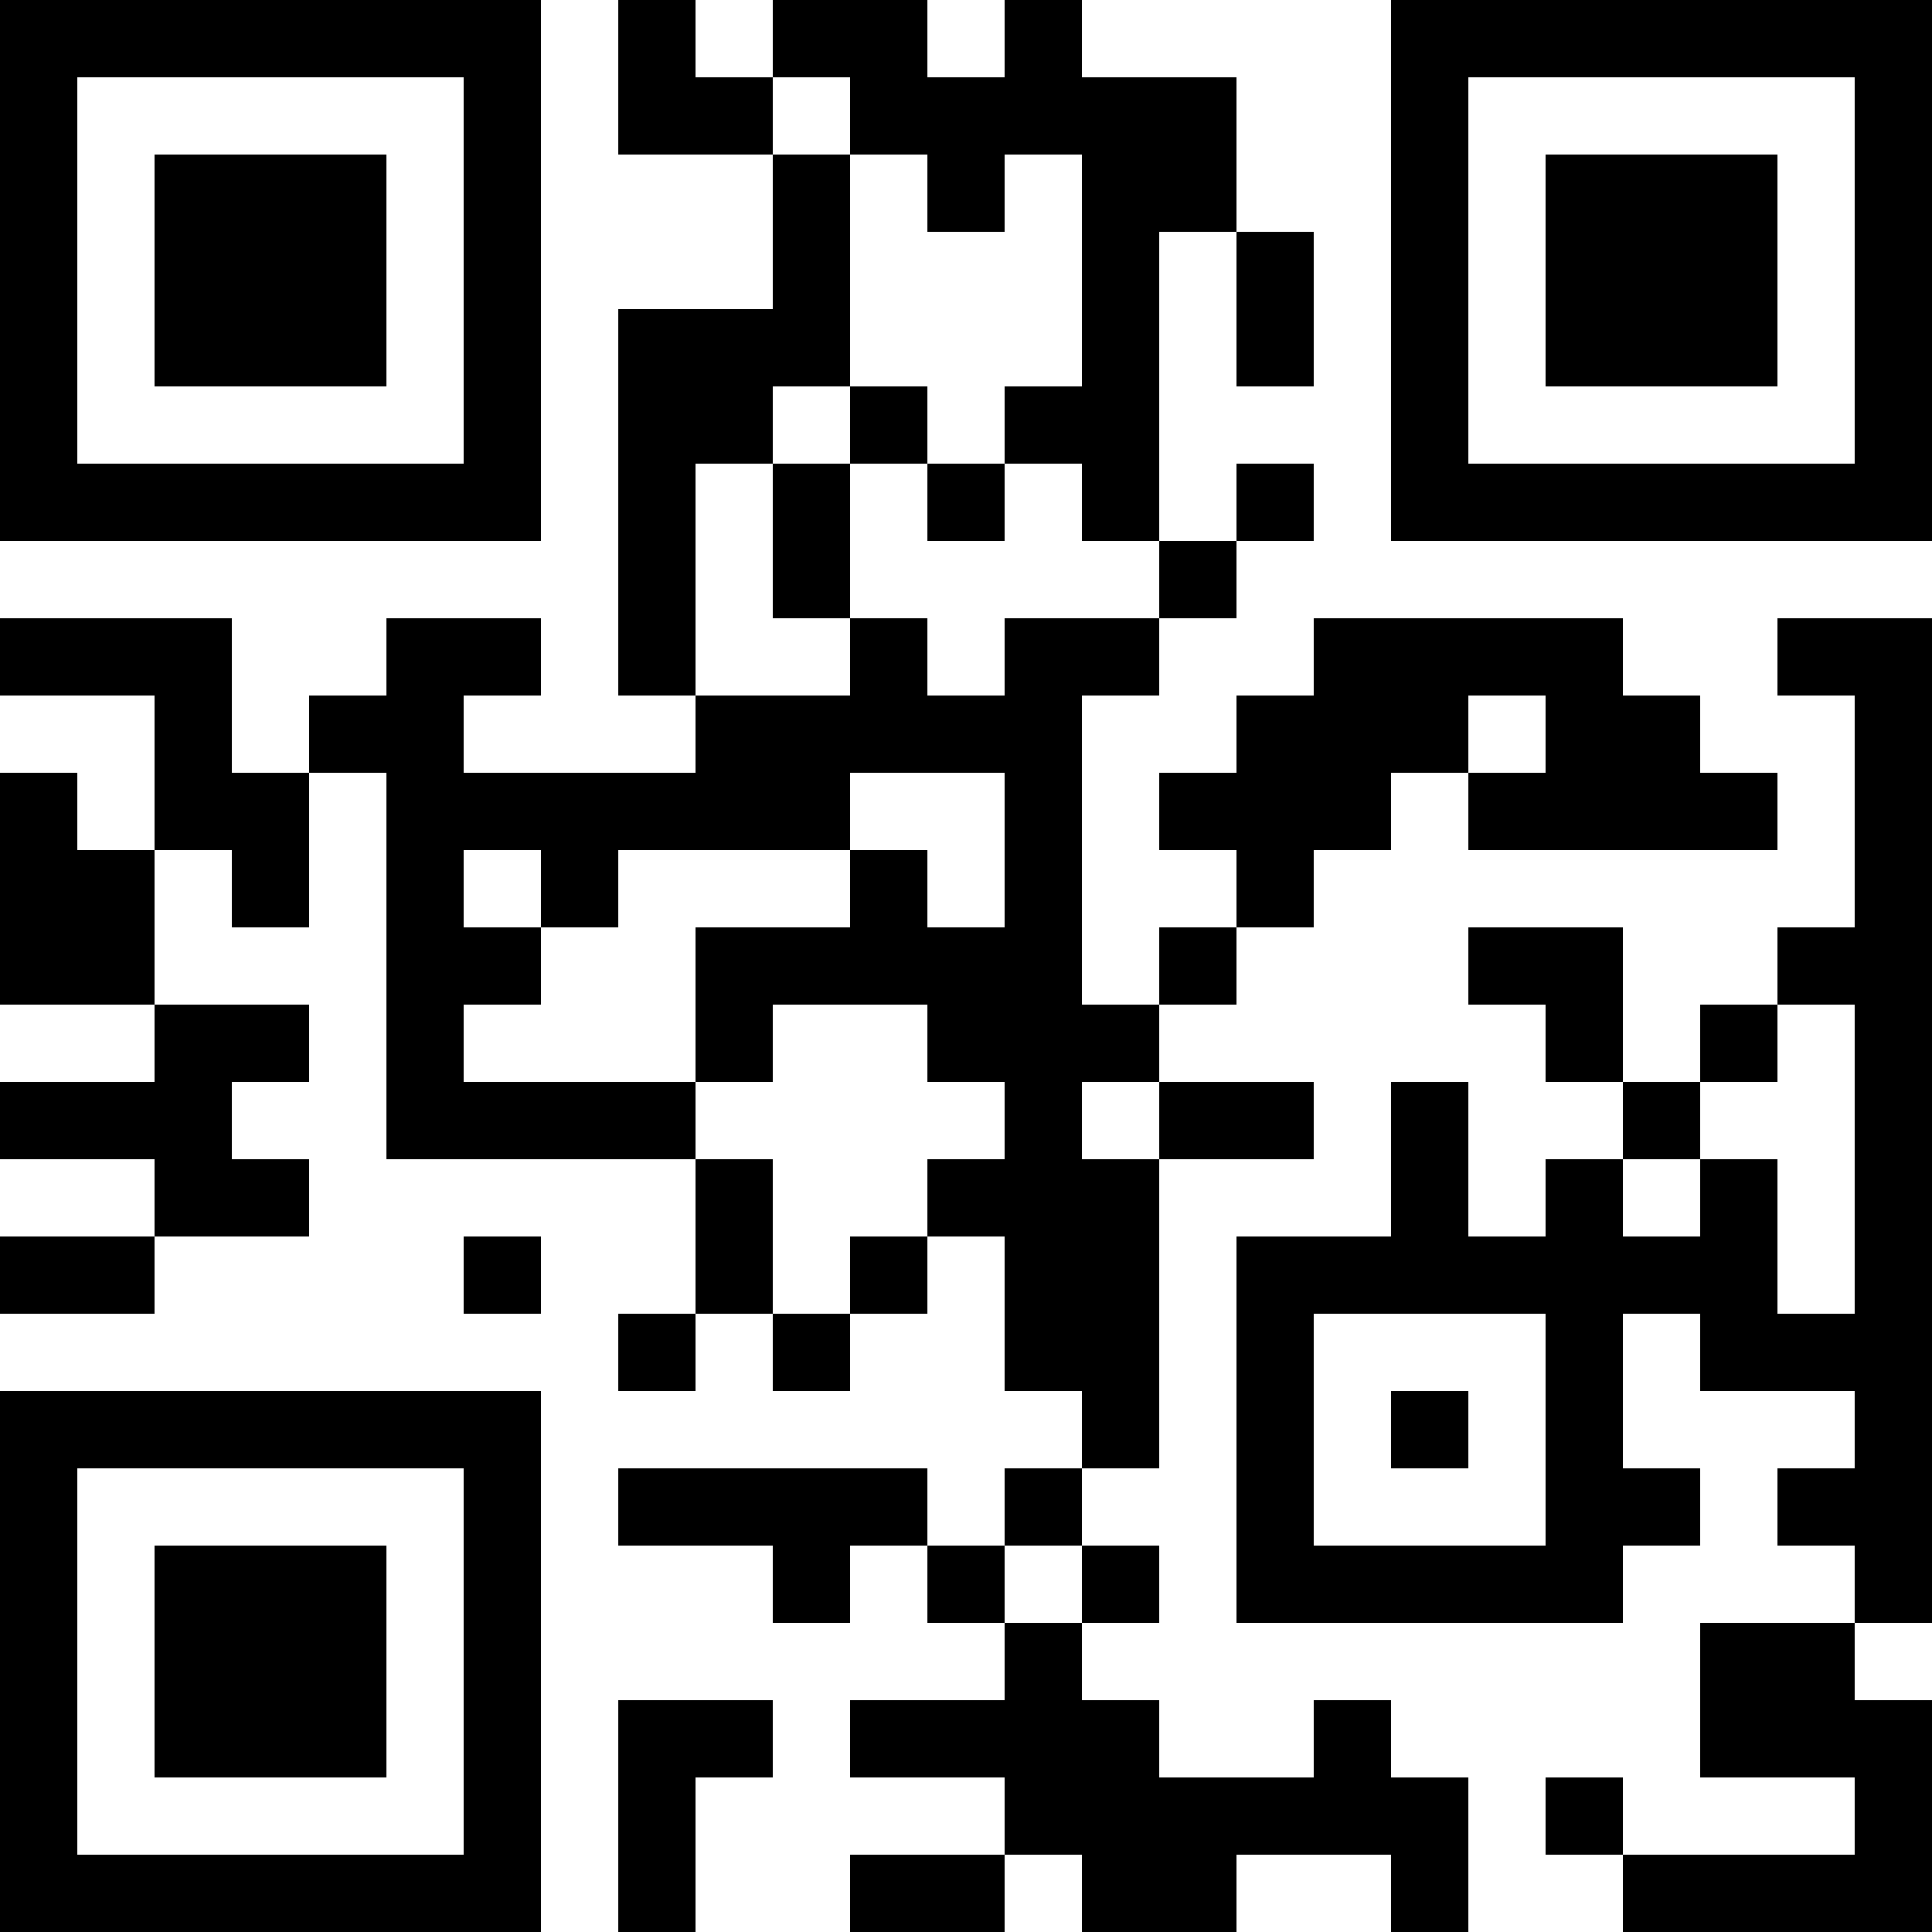 <?xml version="1.0" encoding="UTF-8"?>
<svg xmlns="http://www.w3.org/2000/svg" version="1.1" width="200" height="200" viewBox="0 0 200 200"><rect x="0" y="0" width="200" height="200" fill="#ffffff"/><g transform="scale(8)"><g transform="translate(0,0)"><path fill-rule="evenodd" d="M8 0L8 2L10 2L10 4L8 4L8 9L9 9L9 10L6 10L6 9L7 9L7 8L5 8L5 9L4 9L4 10L3 10L3 8L0 8L0 9L2 9L2 11L1 11L1 10L0 10L0 13L2 13L2 14L0 14L0 15L2 15L2 16L0 16L0 17L2 17L2 16L4 16L4 15L3 15L3 14L4 14L4 13L2 13L2 11L3 11L3 12L4 12L4 10L5 10L5 15L9 15L9 17L8 17L8 18L9 18L9 17L10 17L10 18L11 18L11 17L12 17L12 16L13 16L13 18L14 18L14 19L13 19L13 20L12 20L12 19L8 19L8 20L10 20L10 21L11 21L11 20L12 20L12 21L13 21L13 22L11 22L11 23L13 23L13 24L11 24L11 25L13 25L13 24L14 24L14 25L16 25L16 24L18 24L18 25L19 25L19 23L18 23L18 22L17 22L17 23L15 23L15 22L14 22L14 21L15 21L15 20L14 20L14 19L15 19L15 15L17 15L17 14L15 14L15 13L16 13L16 12L17 12L17 11L18 11L18 10L19 10L19 11L23 11L23 10L22 10L22 9L21 9L21 8L17 8L17 9L16 9L16 10L15 10L15 11L16 11L16 12L15 12L15 13L14 13L14 9L15 9L15 8L16 8L16 7L17 7L17 6L16 6L16 7L15 7L15 3L16 3L16 5L17 5L17 3L16 3L16 1L14 1L14 0L13 0L13 1L12 1L12 0L10 0L10 1L9 1L9 0ZM10 1L10 2L11 2L11 5L10 5L10 6L9 6L9 9L11 9L11 8L12 8L12 9L13 9L13 8L15 8L15 7L14 7L14 6L13 6L13 5L14 5L14 2L13 2L13 3L12 3L12 2L11 2L11 1ZM11 5L11 6L10 6L10 8L11 8L11 6L12 6L12 7L13 7L13 6L12 6L12 5ZM23 8L23 9L24 9L24 12L23 12L23 13L22 13L22 14L21 14L21 12L19 12L19 13L20 13L20 14L21 14L21 15L20 15L20 16L19 16L19 14L18 14L18 16L16 16L16 21L21 21L21 20L22 20L22 19L21 19L21 17L22 17L22 18L24 18L24 19L23 19L23 20L24 20L24 21L22 21L22 23L24 23L24 24L21 24L21 23L20 23L20 24L21 24L21 25L25 25L25 22L24 22L24 21L25 21L25 8ZM19 9L19 10L20 10L20 9ZM11 10L11 11L8 11L8 12L7 12L7 11L6 11L6 12L7 12L7 13L6 13L6 14L9 14L9 15L10 15L10 17L11 17L11 16L12 16L12 15L13 15L13 14L12 14L12 13L10 13L10 14L9 14L9 12L11 12L11 11L12 11L12 12L13 12L13 10ZM23 13L23 14L22 14L22 15L21 15L21 16L22 16L22 15L23 15L23 17L24 17L24 13ZM14 14L14 15L15 15L15 14ZM6 16L6 17L7 17L7 16ZM17 17L17 20L20 20L20 17ZM18 18L18 19L19 19L19 18ZM13 20L13 21L14 21L14 20ZM8 22L8 25L9 25L9 23L10 23L10 22ZM0 0L0 7L7 7L7 0ZM1 1L1 6L6 6L6 1ZM2 2L2 5L5 5L5 2ZM18 0L18 7L25 7L25 0ZM19 1L19 6L24 6L24 1ZM20 2L20 5L23 5L23 2ZM0 18L0 25L7 25L7 18ZM1 19L1 24L6 24L6 19ZM2 20L2 23L5 23L5 20Z" fill="#000000"/></g></g></svg>
